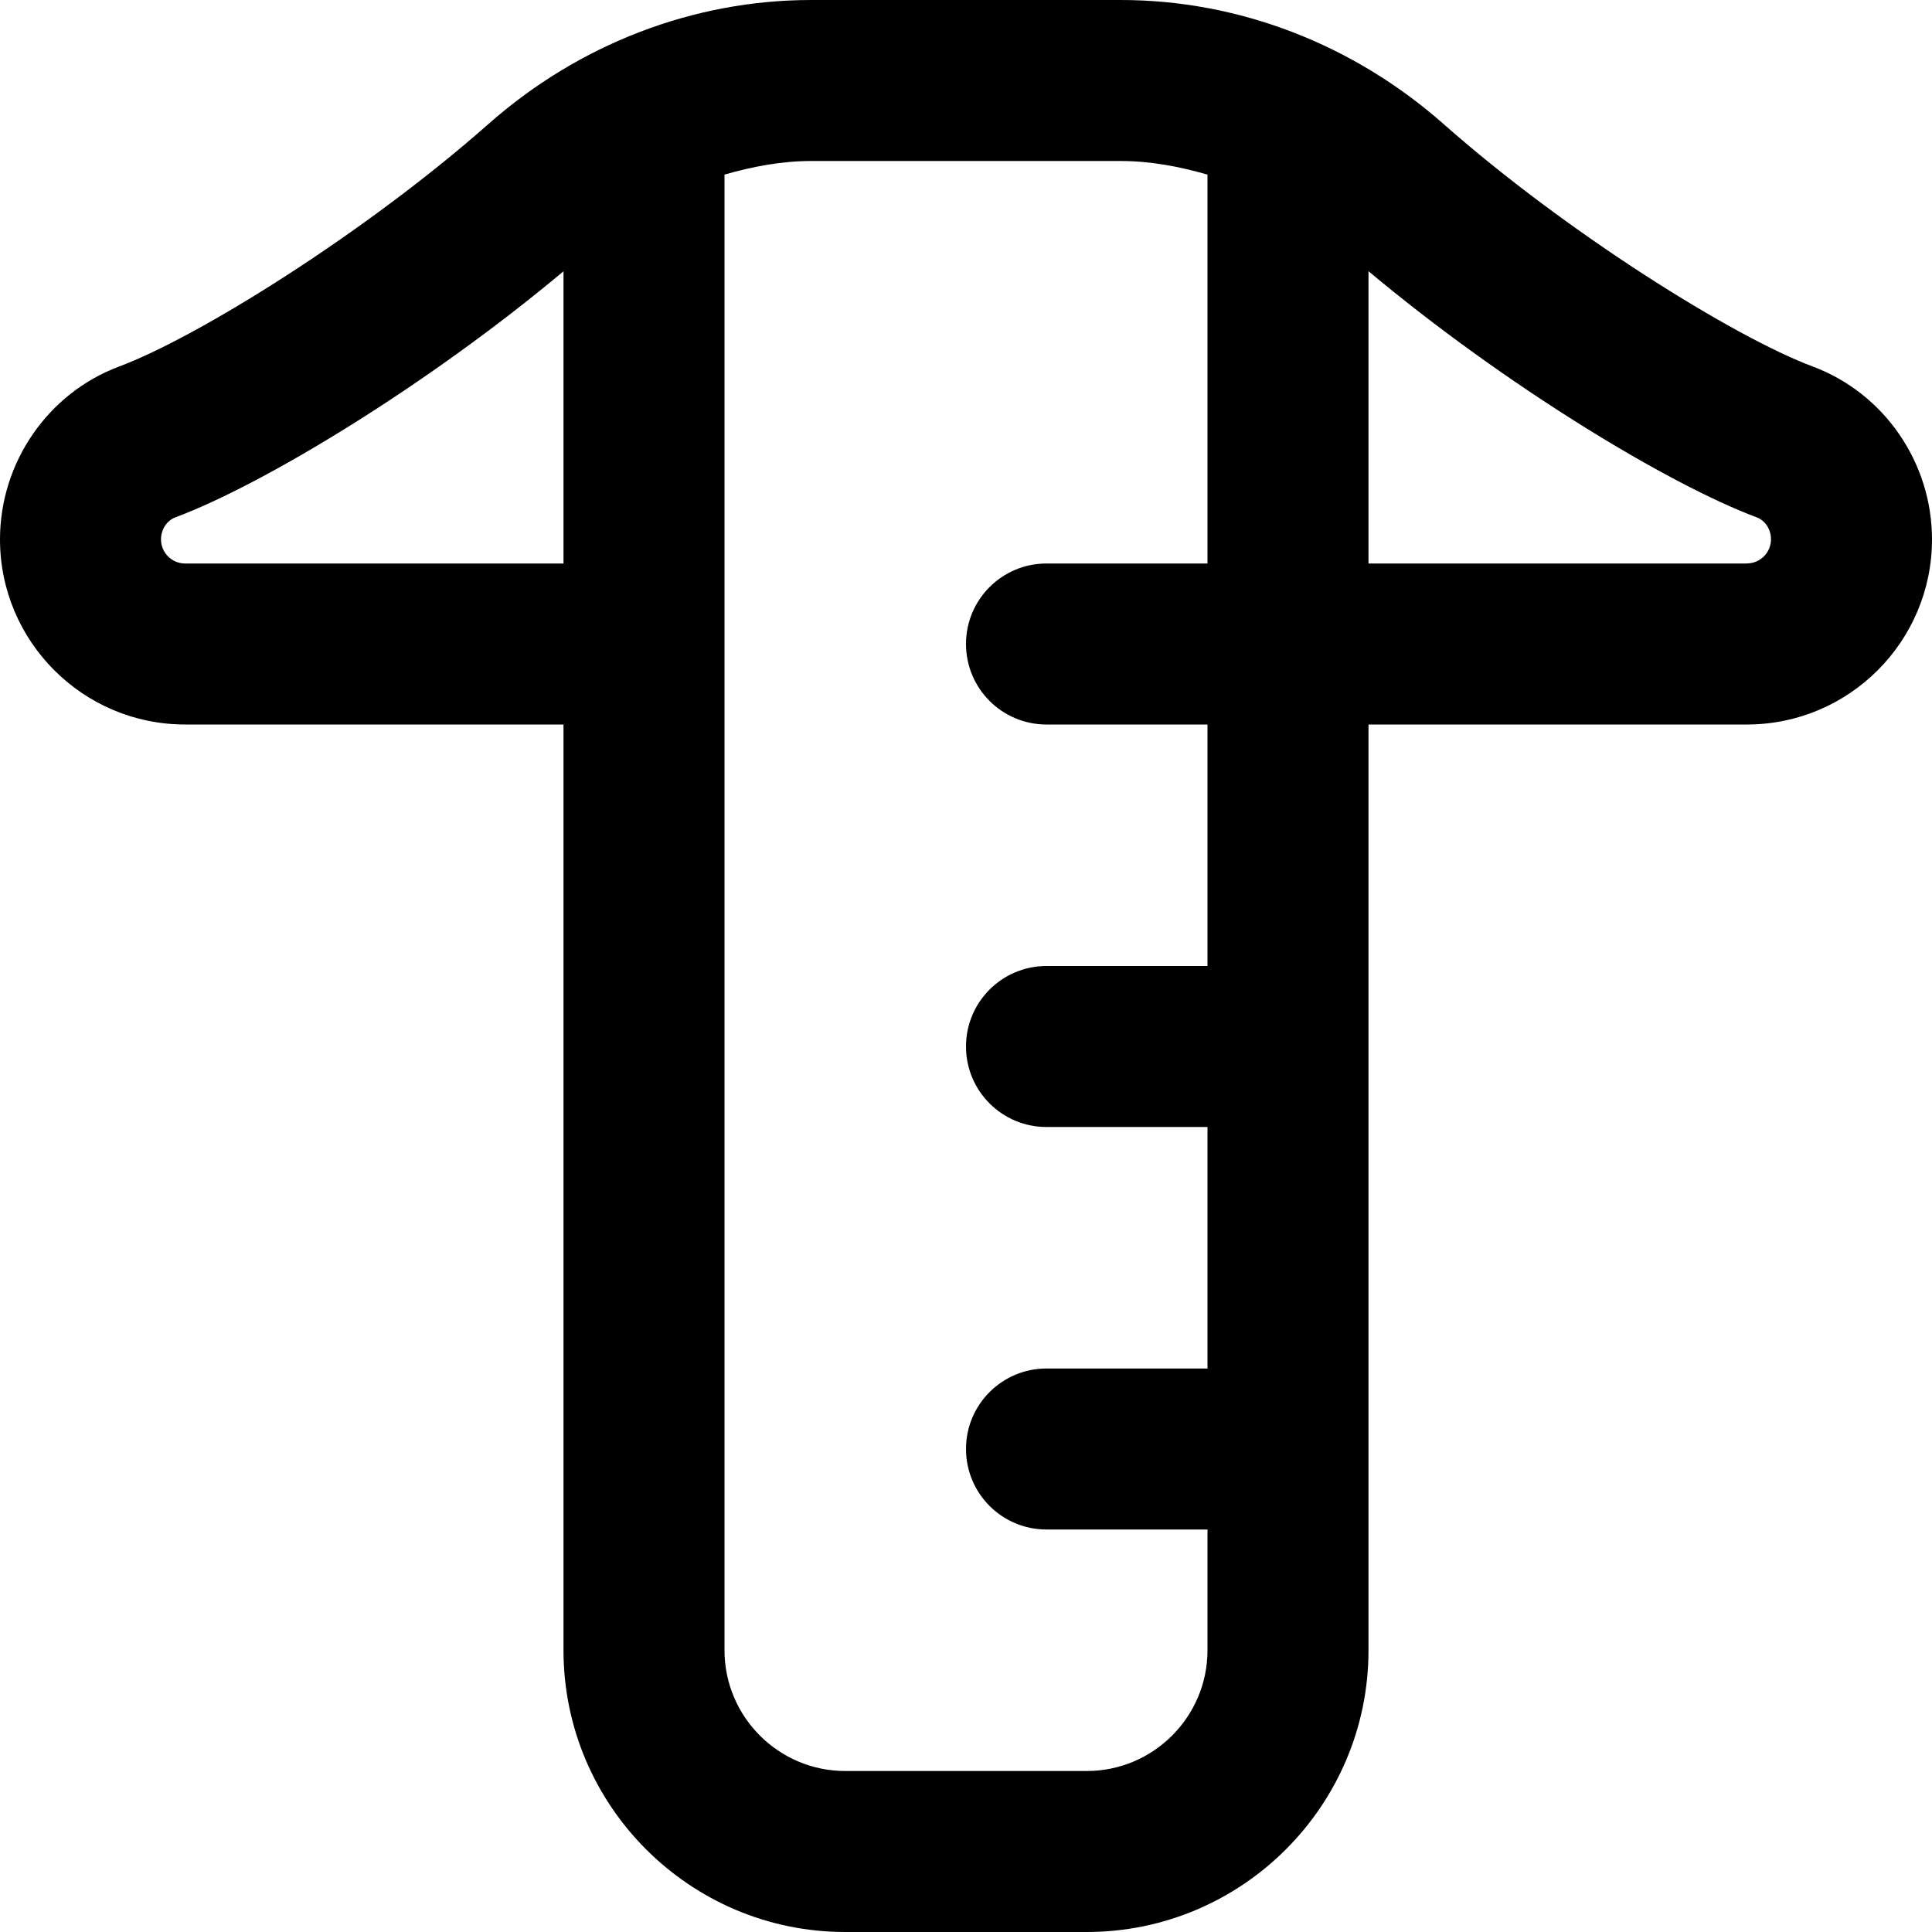 <svg id="Layer_1" viewBox="0 0 24 24" xmlns="http://www.w3.org/2000/svg" data-name="Layer 1"><path d="m22.521 4.554c-.986-.368-3.065-1.667-4.587-3.012-1.125-.994-2.549-1.542-4.011-1.542h-3.846c-1.462 0-2.887.548-4.011 1.542-1.523 1.345-3.602 2.644-4.589 3.012-.883.331-1.477 1.193-1.477 2.146 0 1.269 1.031 2.3 2.299 2.3h4.701v11.5c0 1.93 1.57 3.5 3.5 3.5h3c1.93 0 3.5-1.57 3.5-3.5v-11.5h4.701c1.268 0 2.299-1.031 2.299-2.3 0-.953-.594-1.815-1.479-2.146zm-20.222 2.446c-.165 0-.299-.135-.299-.3 0-.123.072-.233.178-.273 1.091-.407 3.122-1.634 4.822-3.057v3.63zm12.701 5h-2c-.552 0-1 .447-1 1s.448 1 1 1h2v3h-2c-.552 0-1 .447-1 1s.448 1 1 1h2v1.5c0 .827-.673 1.5-1.5 1.5h-3c-.827 0-1.5-.673-1.5-1.5v-18.331c.351-.101.711-.169 1.077-.169h3.846c.366 0 .726.068 1.077.169v4.831h-2c-.552 0-1 .447-1 1s.448 1 1 1h2zm6.701-5h-4.701v-3.631c1.7 1.423 3.731 2.65 4.821 3.057.107.04.179.15.179.273 0 .165-.134.3-.299.3z"/></svg>